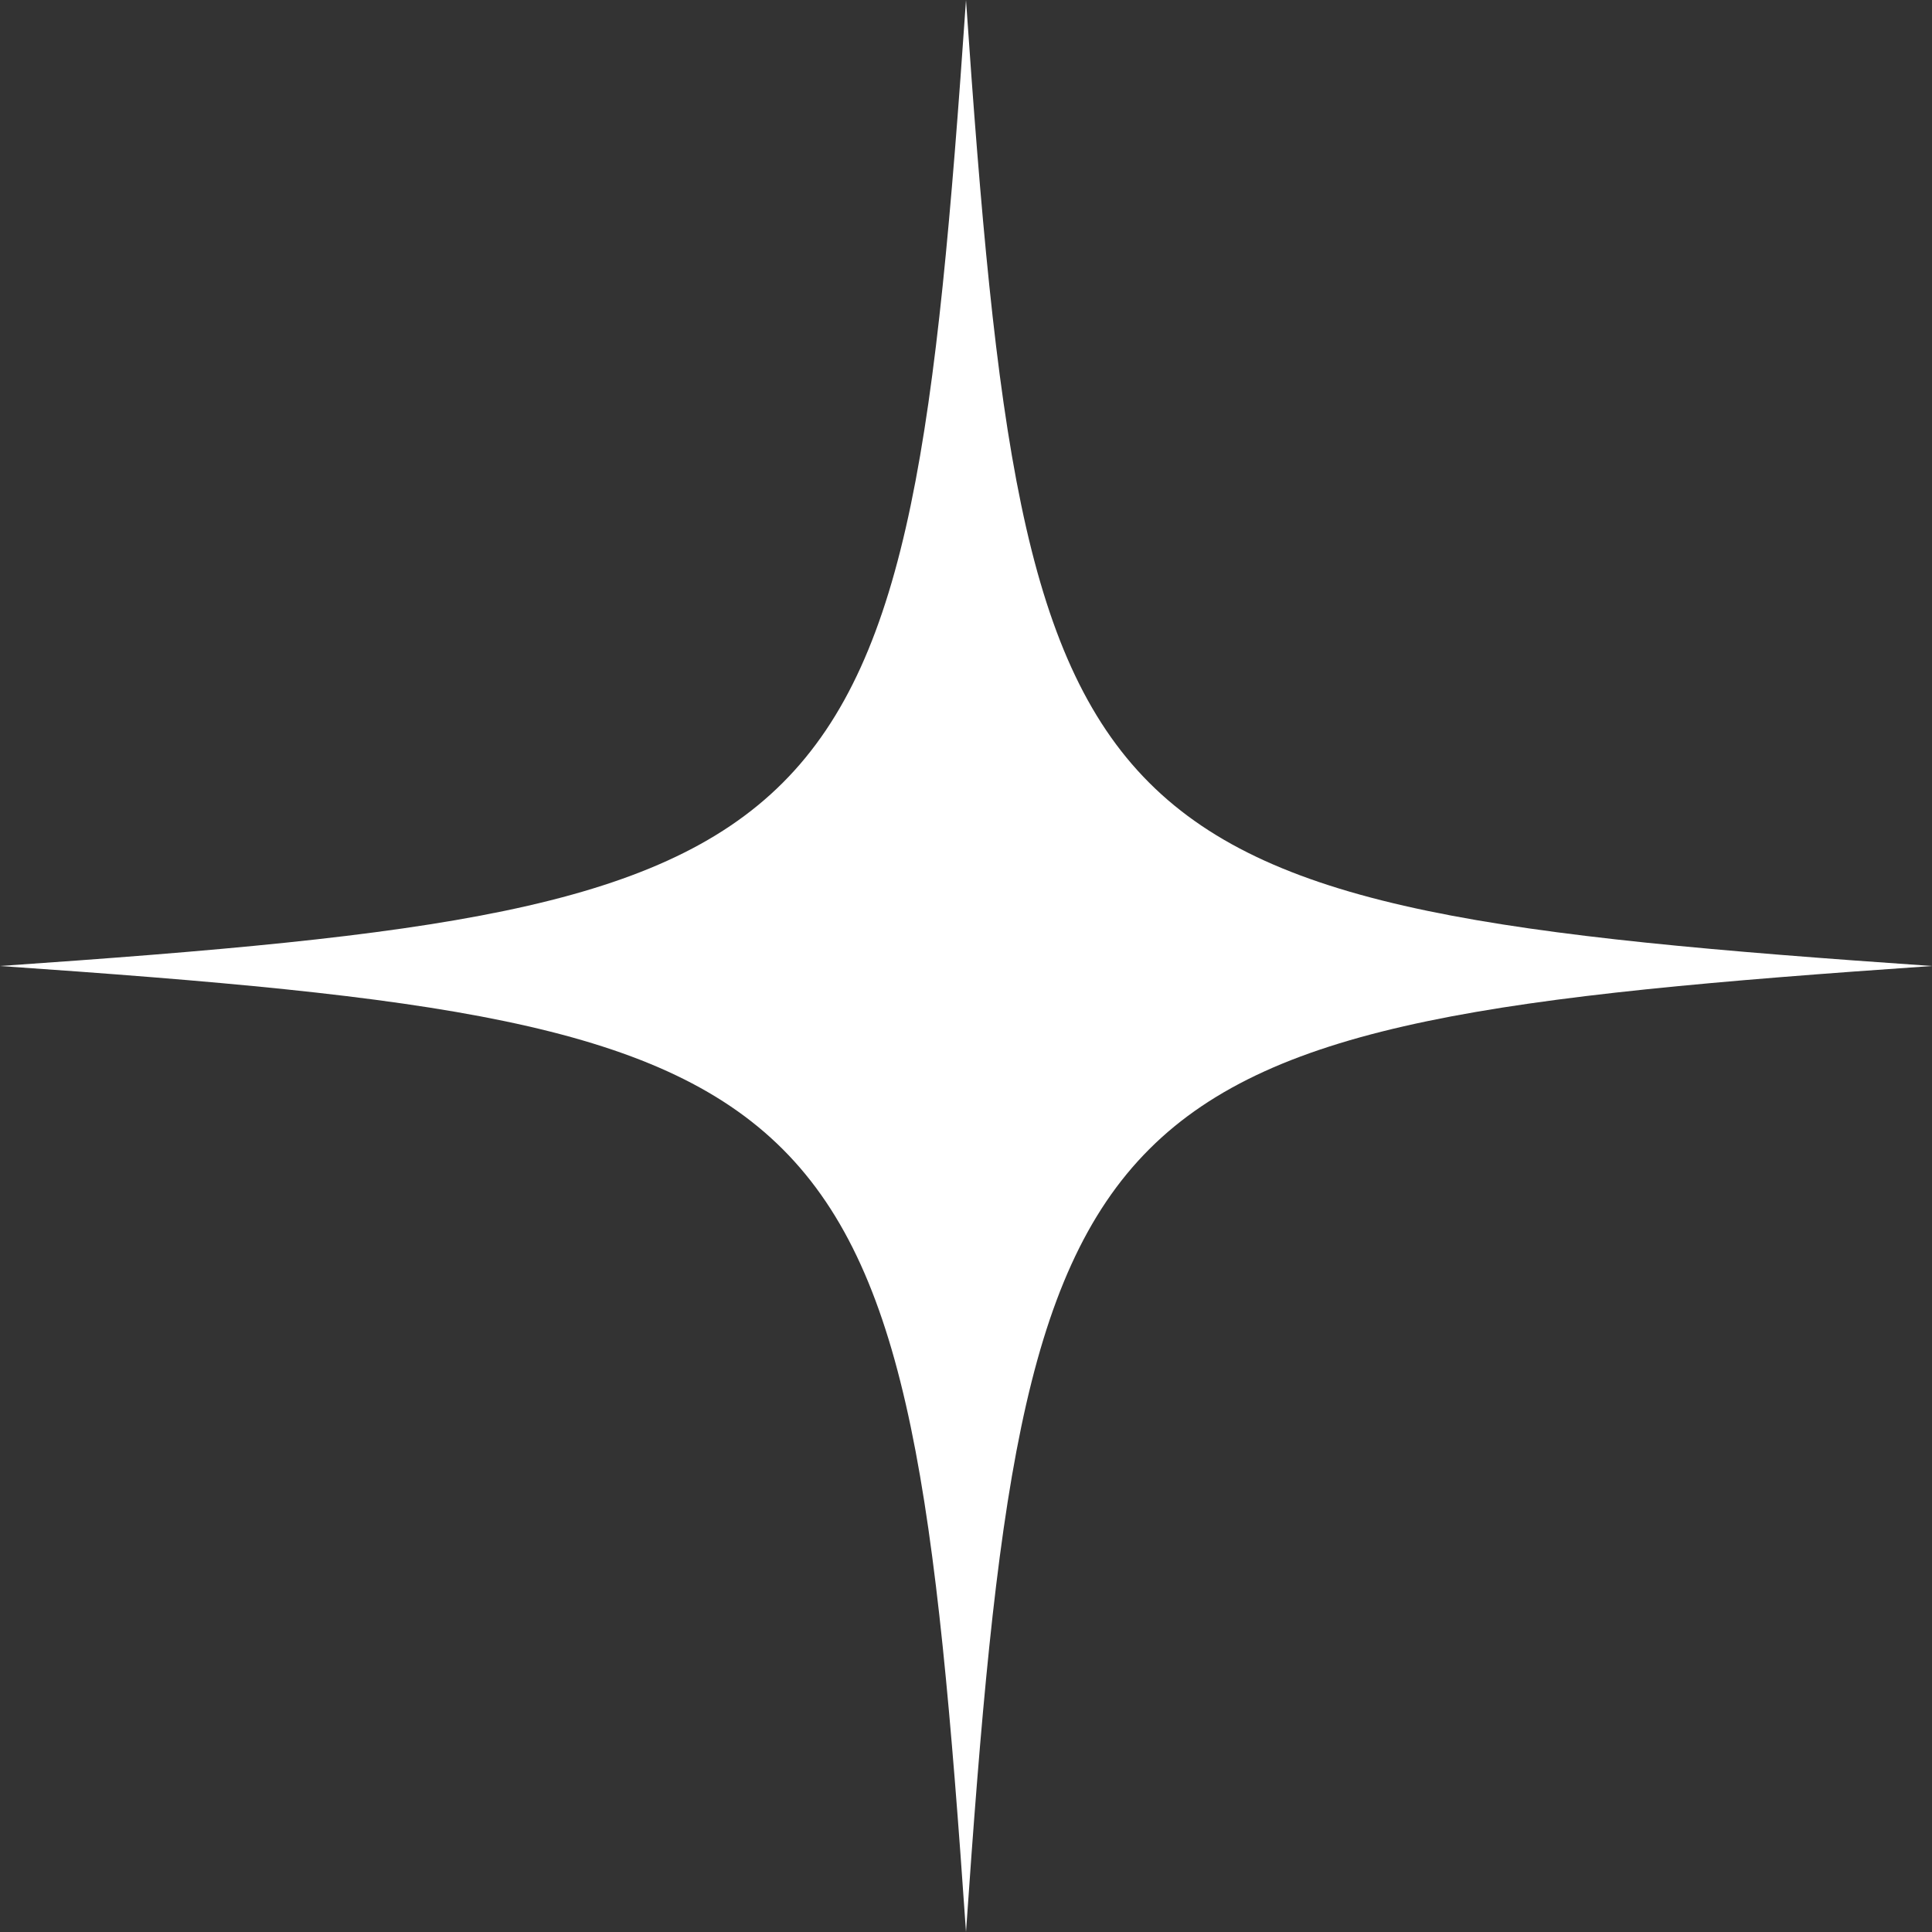 <?xml version="1.0" encoding="UTF-8"?>
<svg id="Layer_2" data-name="Layer 2" xmlns="http://www.w3.org/2000/svg" viewBox="0 0 1362.3 1362.3" fill="white">
  <rect x="0" y="0" width="1362.3" height="1362.3" fill="#333333" stroke="none"/>
  <g id="Layer_1-2" data-name="Layer 1">
    <path d="m681.15,0C639.35,605.46,605.46,639.35,0,681.15c605.46,41.8,639.35,75.68,681.15,681.15,41.8-605.47,75.68-639.35,681.15-681.15C756.83,639.35,722.95,605.46,681.15,0Z"/>
  </g>
</svg>